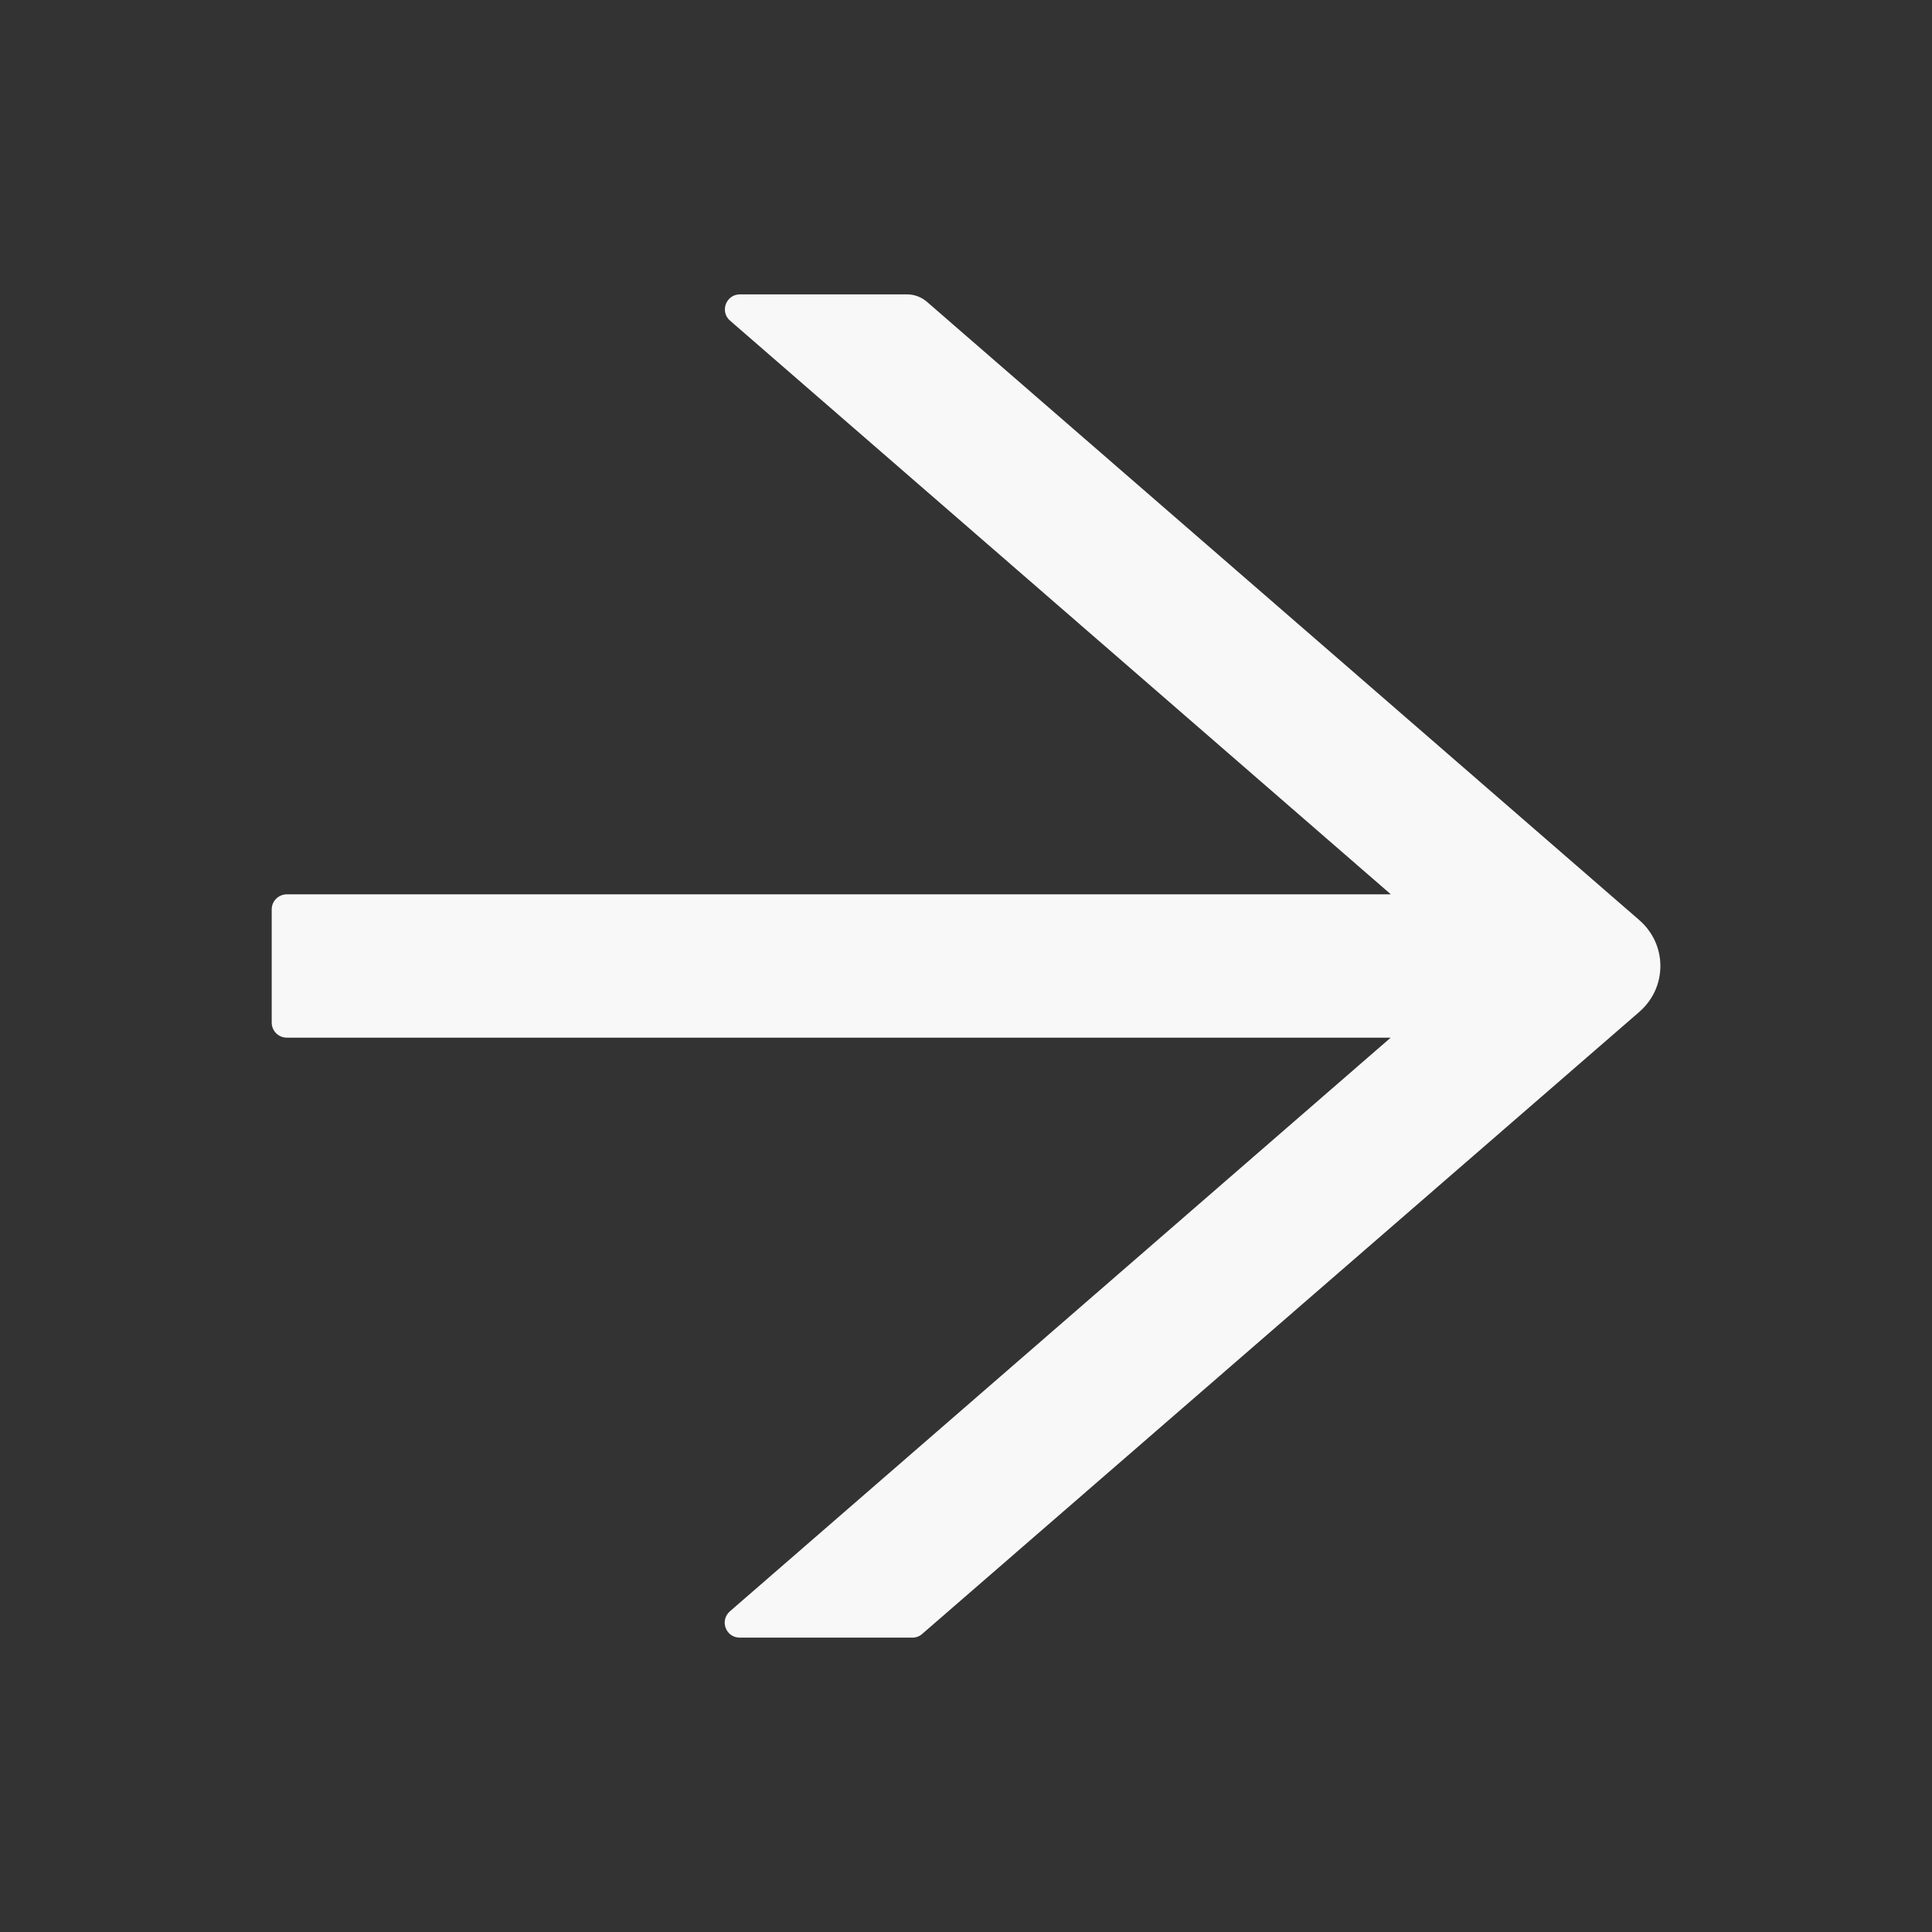 <svg xmlns="http://www.w3.org/2000/svg" width="22" height="22" viewBox="0 0 22 22" fill="none">
    <rect x="0" y="0" width="22" height="22" fill="#333333" stroke="none"/>
    <path d="M18.67 10.48L10.553 3.435C10.491 3.382 10.411 3.352 10.328 3.352H8.426C8.267 3.352 8.194 3.549 8.314 3.652L15.838 10.184H3.266C3.171 10.184 3.094 10.261 3.094 10.355V11.645C3.094 11.739 3.171 11.816 3.266 11.816H15.836L8.312 18.348C8.192 18.453 8.265 18.648 8.424 18.648H10.39C10.431 18.648 10.472 18.633 10.502 18.605L18.67 11.52C18.744 11.455 18.804 11.375 18.845 11.286C18.886 11.196 18.907 11.099 18.907 11C18.907 10.901 18.886 10.804 18.845 10.714C18.804 10.625 18.744 10.545 18.67 10.48Z" fill="#F8F8F8" />
</svg>
